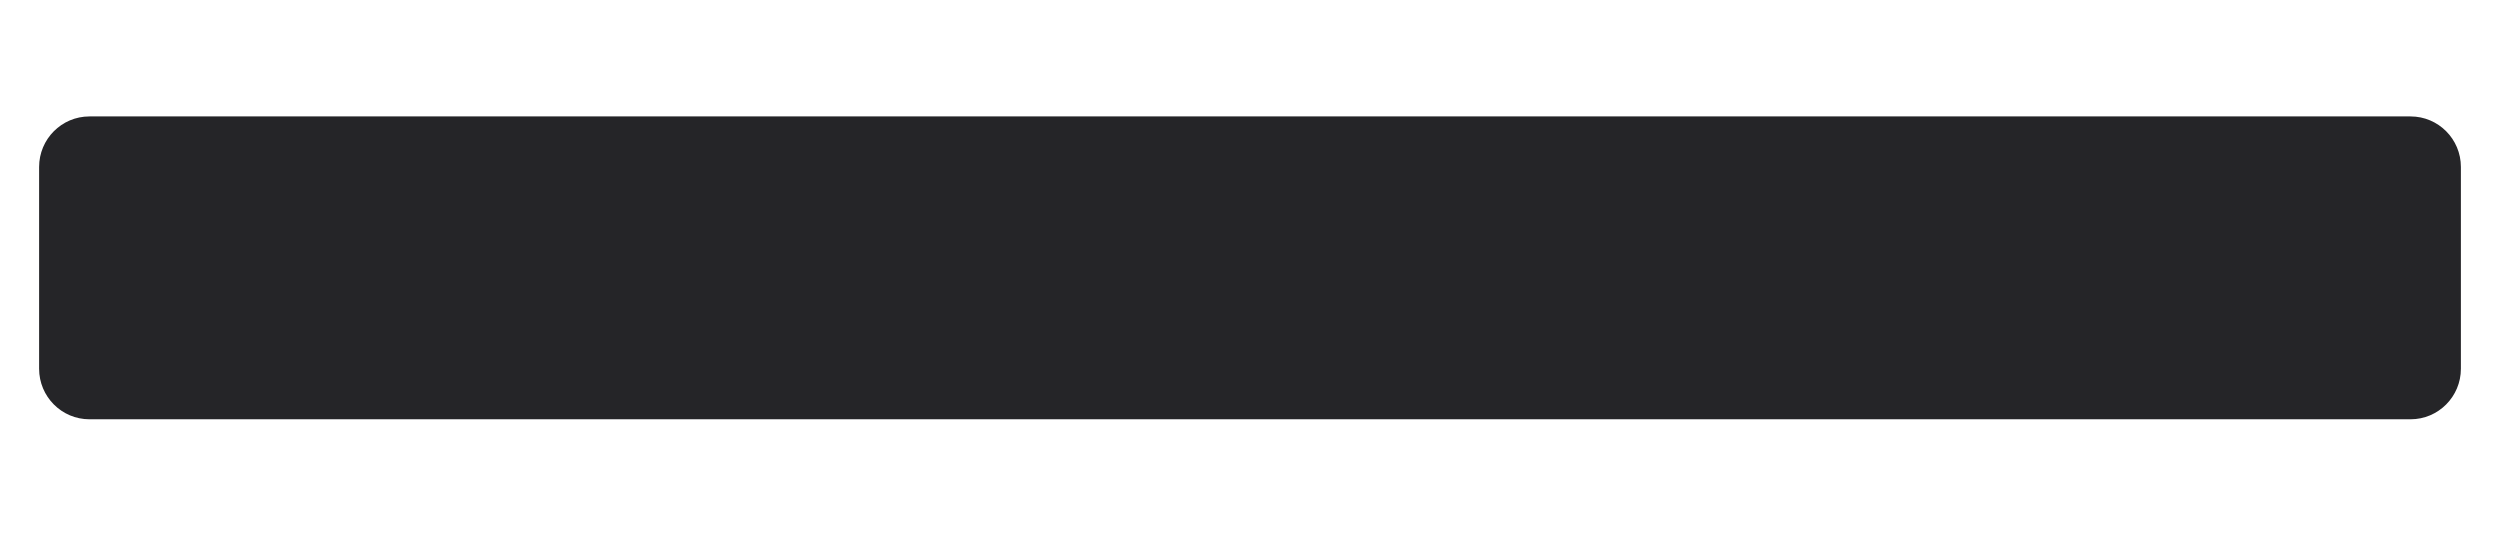 <svg width="14" height="3" viewBox="0 0 14 3" fill="none" xmlns="http://www.w3.org/2000/svg">
<path d="M13.499 0.652H0.501C0.345 0.652 0.219 0.779 0.219 0.935V2.065C0.219 2.221 0.345 2.348 0.501 2.348H13.499C13.655 2.348 13.781 2.221 13.781 2.065V0.935C13.781 0.779 13.655 0.652 13.499 0.652Z" fill="#252528"/>
</svg>
